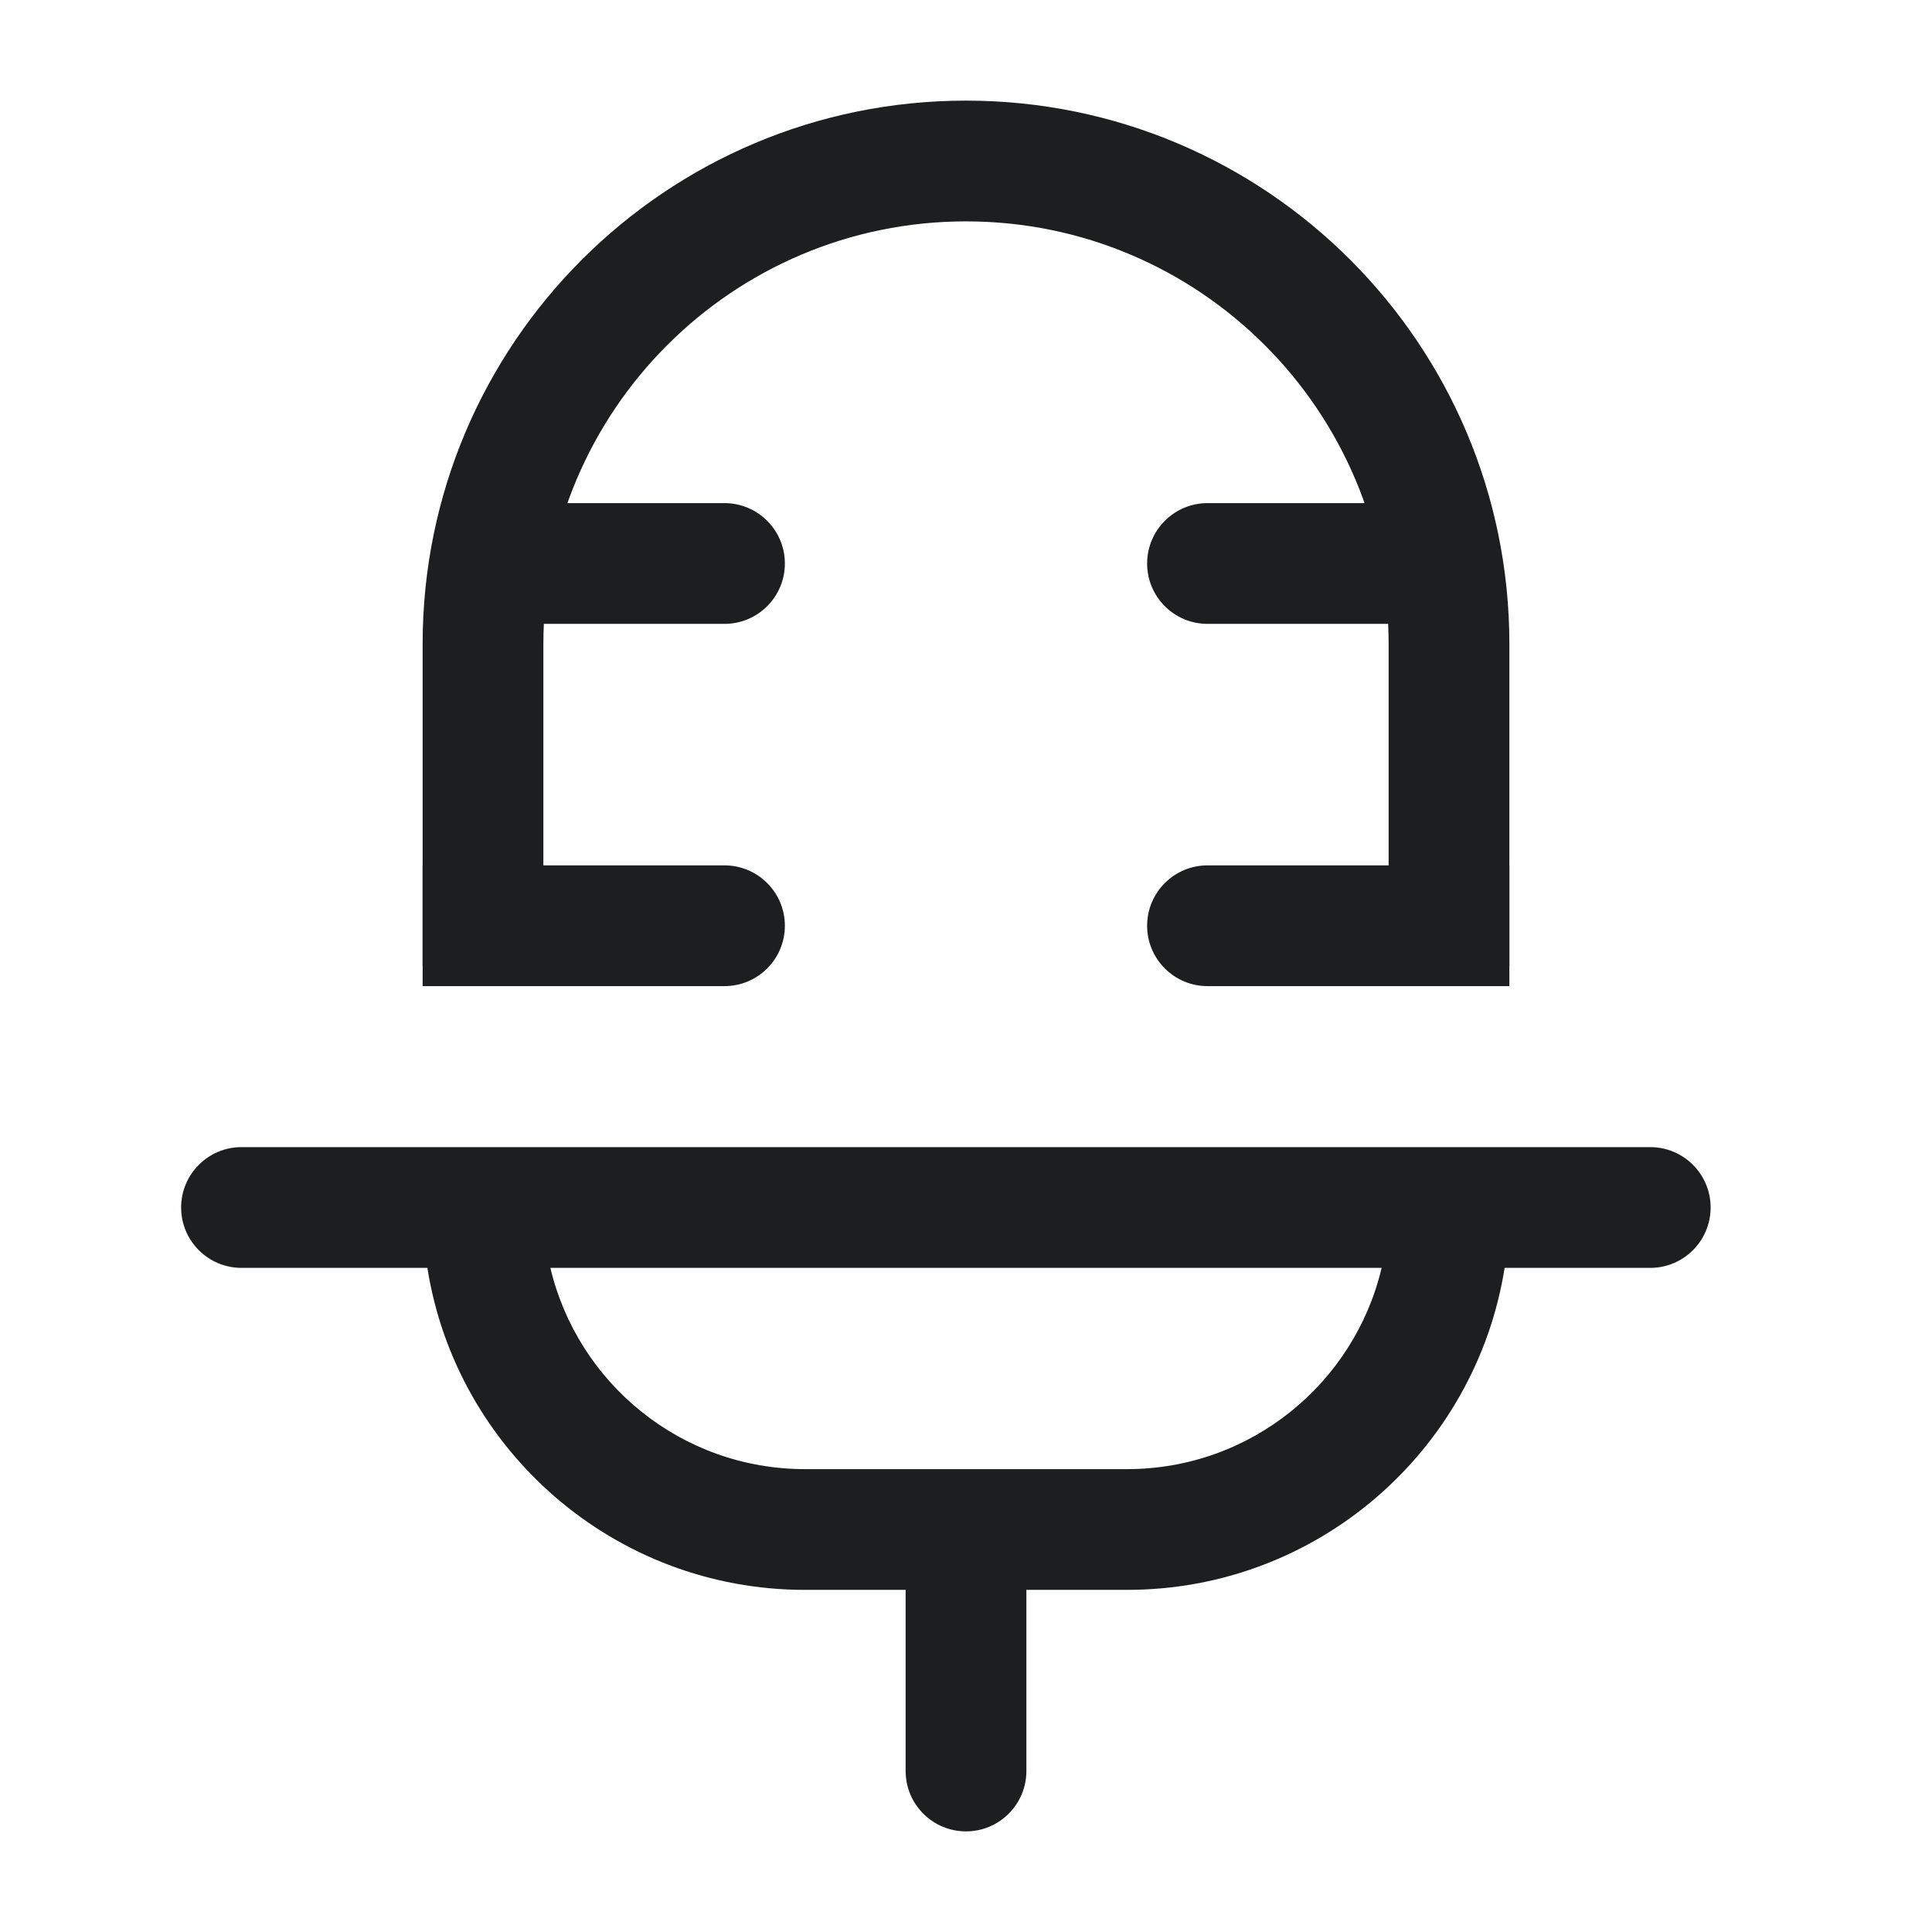 <svg width="24" height="24" viewBox="0 0 24 24" fill="none" xmlns="http://www.w3.org/2000/svg">
<path fill-rule="evenodd" clip-rule="evenodd" d="M2.25 15C2.25 14.586 2.586 14.25 3 14.25H6H18H20.5C20.914 14.25 21.25 14.586 21.25 15C21.25 15.414 20.914 15.75 20.5 15.75H18.691C18.331 18.017 16.368 19.75 14 19.75H12.75V22C12.75 22.414 12.414 22.75 12 22.75C11.586 22.75 11.25 22.414 11.25 22V19.75H10C7.632 19.75 5.668 18.017 5.309 15.75H3C2.586 15.75 2.25 15.414 2.25 15ZM6.837 15.75C7.176 17.183 8.463 18.25 10 18.25H12H14C15.537 18.25 16.825 17.183 17.163 15.75H6.837Z" fill="#1D1E1F"/>
<path d="M17.25 8V12H18.75V8H17.25ZM6.75 12V8H5.25V12H6.75ZM12 2.75C14.899 2.75 17.25 5.101 17.25 8H18.75C18.75 4.272 15.728 1.25 12 1.25V2.75ZM12 1.25C8.272 1.25 5.25 4.272 5.25 8H6.75C6.75 5.101 9.101 2.75 12 2.75V1.25Z" fill="#1D1E1F"/>
<path d="M18 12.25L18.75 12.25L18.75 10.75L18 10.75L18 12.25ZM15 10.75C14.586 10.75 14.25 11.086 14.25 11.5C14.25 11.914 14.586 12.25 15 12.25L15 10.75ZM18 10.75L15 10.75L15 12.25L18 12.25L18 10.75Z" fill="#1D1E1F"/>
<path d="M9 12.25C9.414 12.25 9.75 11.914 9.75 11.5C9.75 11.086 9.414 10.75 9 10.75L9 12.25ZM6 10.75L5.25 10.75L5.25 12.25L6 12.25L6 10.75ZM9 10.75L6 10.75L6 12.25L9 12.25L9 10.75Z" fill="#1D1E1F"/>
<path d="M17.5 7.75L18.25 7.75L18.25 6.25L17.5 6.25L17.5 7.75ZM15 6.25C14.586 6.25 14.25 6.586 14.25 7C14.25 7.414 14.586 7.75 15 7.75L15 6.25ZM17.5 6.25L15 6.25L15 7.75L17.5 7.75L17.5 6.25Z" fill="#1D1E1F"/>
<path d="M9 7.75C9.414 7.75 9.75 7.414 9.75 7C9.75 6.586 9.414 6.25 9 6.25L9 7.75ZM6.5 6.25C6.086 6.25 5.75 6.586 5.75 7C5.75 7.414 6.086 7.75 6.5 7.75L6.5 6.25ZM9 6.25L6.5 6.25L6.5 7.75L9 7.75L9 6.25Z" fill="#1D1E1F"/>
</svg>
